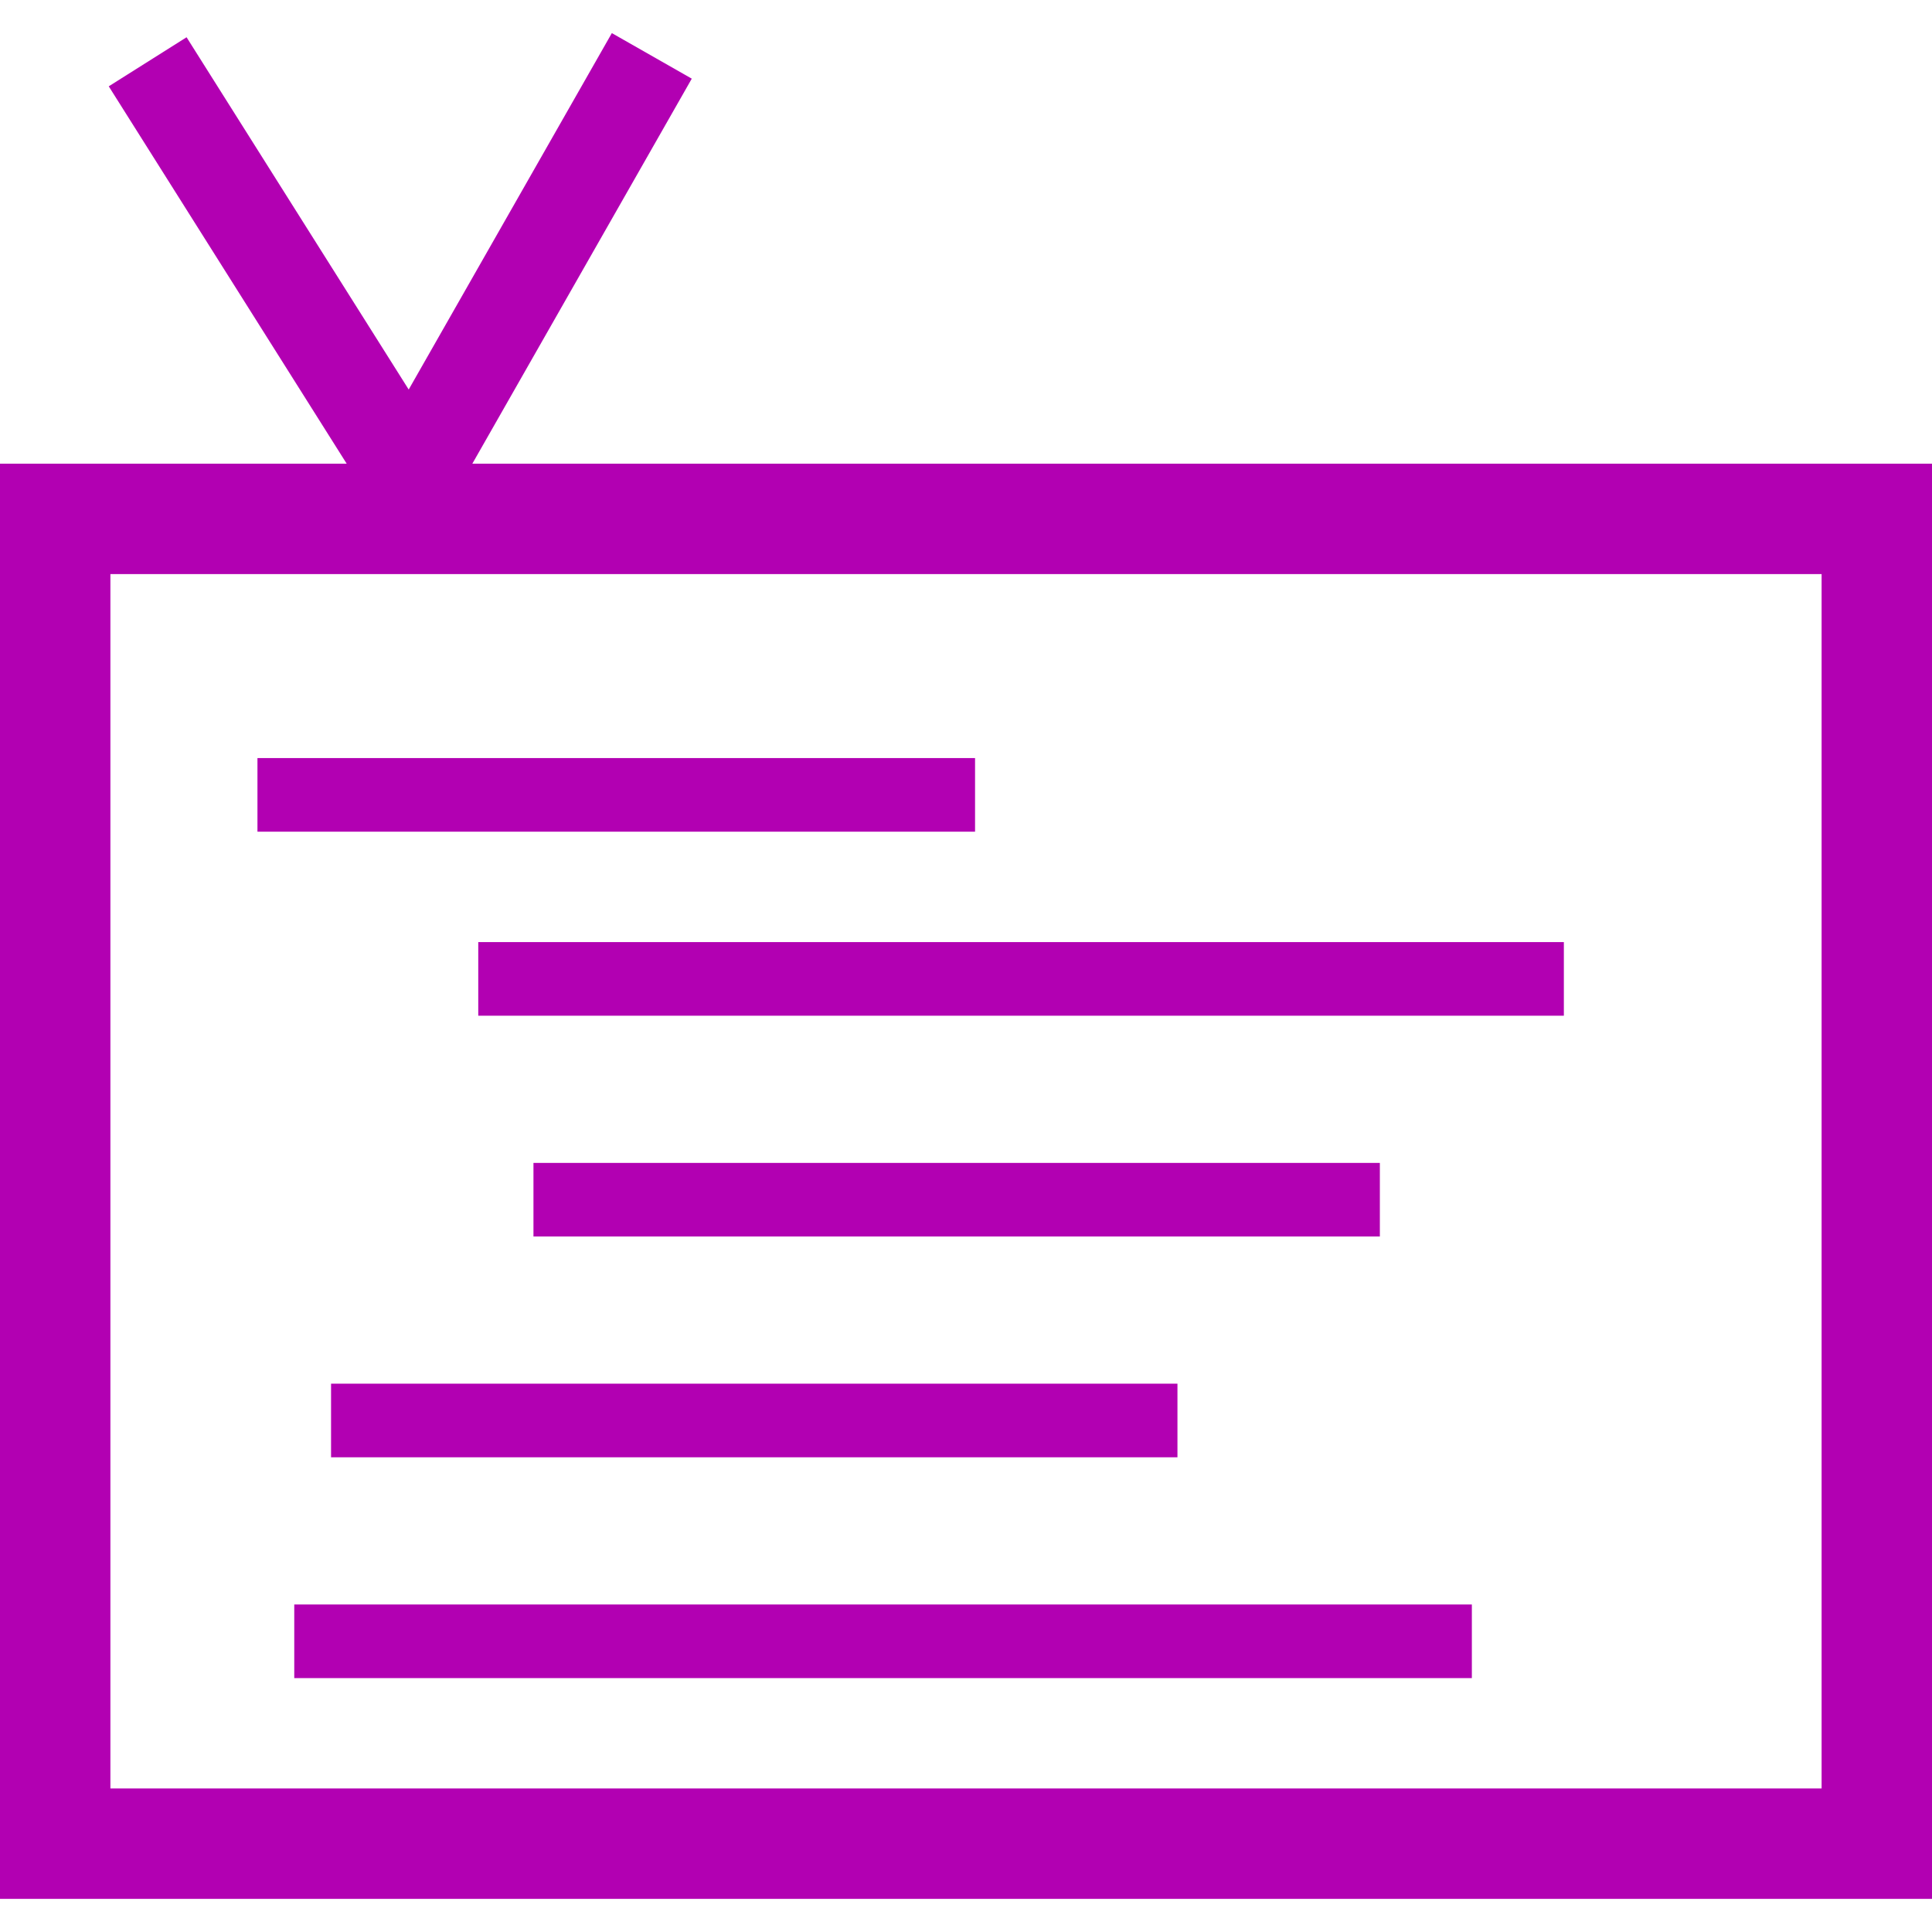 <!--
  - The MIT License (MIT)
  -
  - Copyright (c) 2015-2024 Elior "Mallowigi" Boukhobza
  -
  - Permission is hereby granted, free of charge, to any person obtaining a copy
  - of this software and associated documentation files (the "Software"), to deal
  - in the Software without restriction, including without limitation the rights
  - to use, copy, modify, merge, publish, distribute, sublicense, and/or sell
  - copies of the Software, and to permit persons to whom the Software is
  - furnished to do so, subject to the following conditions:
  -
  - The above copyright notice and this permission notice shall be included in all
  - copies or substantial portions of the Software.
  -
  - THE SOFTWARE IS PROVIDED "AS IS", WITHOUT WARRANTY OF ANY KIND, EXPRESS OR
  - IMPLIED, INCLUDING BUT NOT LIMITED TO THE WARRANTIES OF MERCHANTABILITY,
  - FITNESS FOR A PARTICULAR PURPOSE AND NONINFRINGEMENT. IN NO EVENT SHALL THE
  - AUTHORS OR COPYRIGHT HOLDERS BE LIABLE FOR ANY CLAIM, DAMAGES OR OTHER
  - LIABILITY, WHETHER IN AN ACTION OF CONTRACT, TORT OR OTHERWISE, ARISING FROM,
  - OUT OF OR IN CONNECTION WITH THE SOFTWARE OR THE USE OR OTHER DEALINGS IN THE
  - SOFTWARE.
  -->

<svg data-big="true" version="1.1" xmlns="http://www.w3.org/2000/svg" viewBox="0 0 512 512" width="16px" height="16px">
  <path fill="#b200b2" data-iconColor="jscpd"
        d="M68.229,200.902h190.171v19.505H68.229V200.902z M126.743,249.664h287.695v19.505H126.743V249.664z M141.372,308.178h224.305v19.505H141.372V308.178z M87.733,366.692h224.305v19.505H87.733V366.692z M77.981,425.207h312.076v19.505H77.981V425.207z M125.173,122.883L183.328,20.847L162.146,8.774l-53.836,94.457L49.444,9.873L28.82,22.877l63.057,100.006H0v380.343h512V122.883H125.173z M482.743,473.968H29.257V152.14h453.486V473.968z"/>
</svg>
